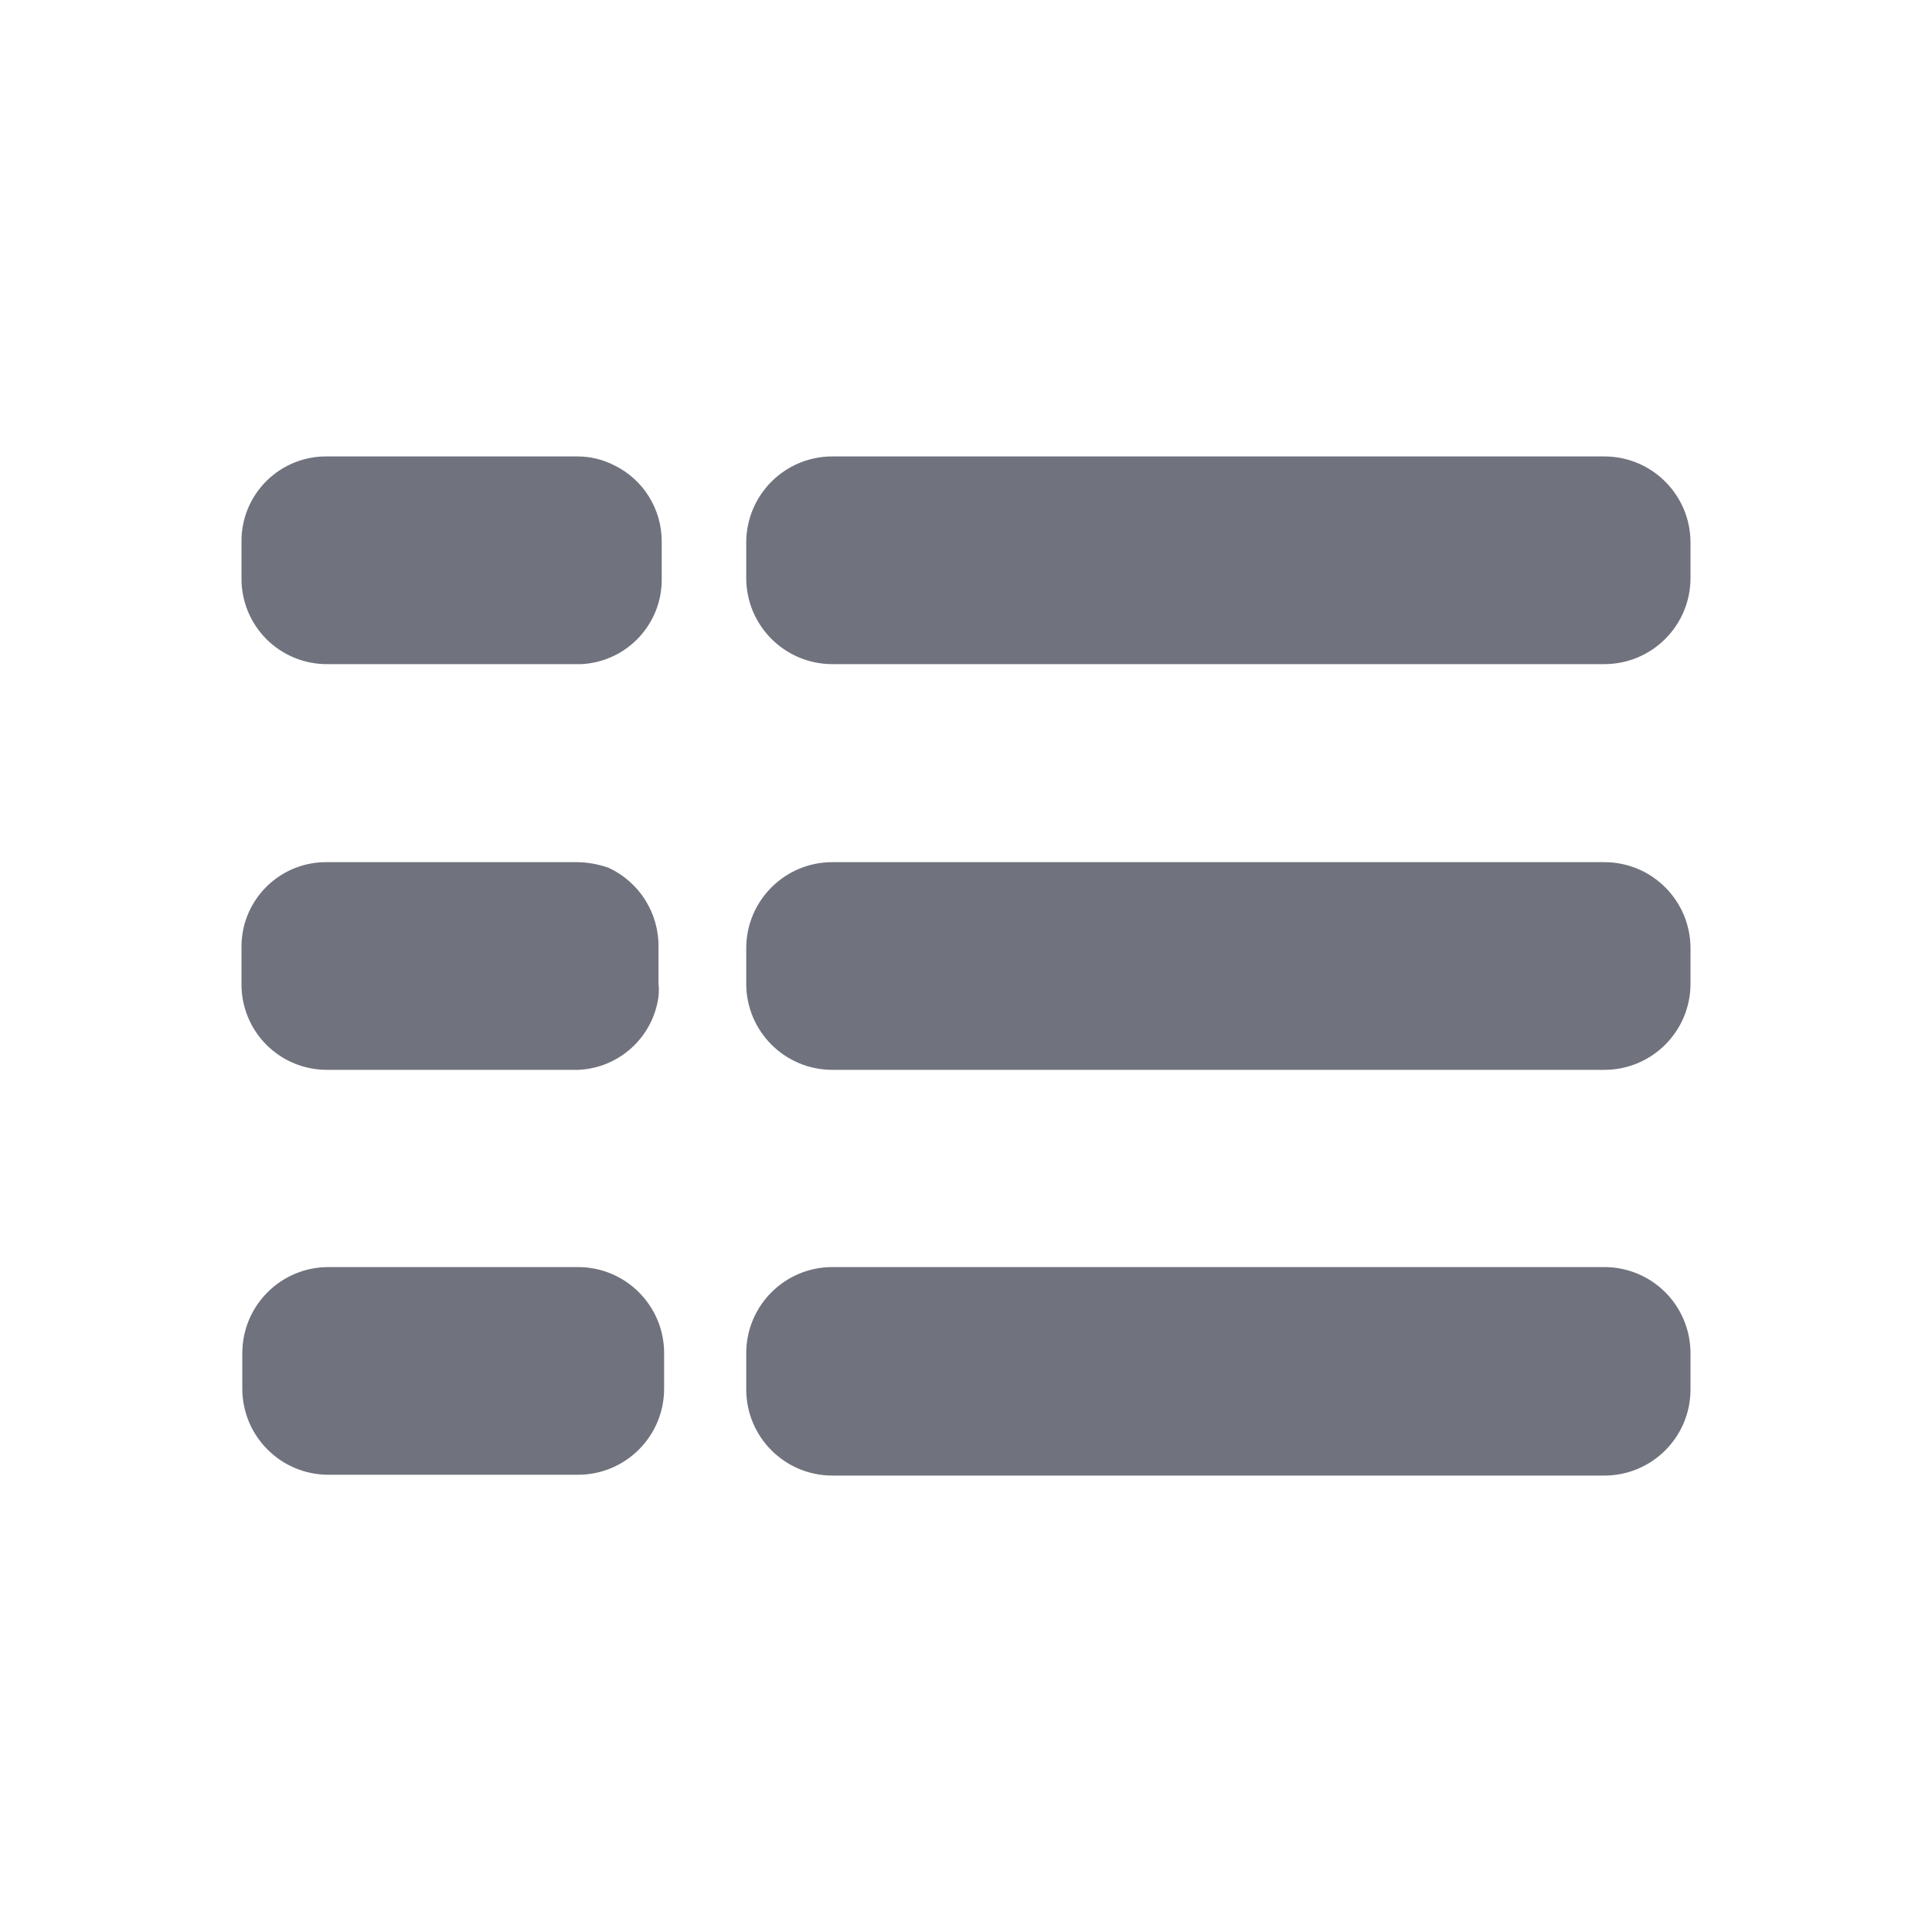 <?xml version="1.0" encoding="UTF-8"?>
<svg width="24px" height="24px" viewBox="0 0 24 24" version="1.1" xmlns="http://www.w3.org/2000/svg" xmlns:xlink="http://www.w3.org/1999/xlink">
    <!-- Generator: Sketch 53.2 (72643) - https://sketchapp.com -->
    <title>Icon/Glyph/24px/ic_category</title>
    <desc>Created with Sketch.</desc>
    <g id="Icon/Glyph/24px/ic_category" stroke="none" stroke-width="1" fill="none" fill-rule="evenodd">
        <g>
            <rect id="Bound" x="0" y="0" width="24" height="24"></rect>
            <path d="M19.93,15.74 C20.214,15.74 20.486,15.853 20.687,16.053 C20.887,16.254 21,16.526 21,16.81 L21,17.26 C21,17.851 20.521,18.33 19.93,18.33 L10.34,18.33 C9.749,18.33 9.27,17.851 9.27,17.26 L9.27,16.81 C9.27,16.219 9.749,15.74 10.34,15.74 L19.93,15.74 Z M4.08,15.74 L7.18,15.74 C7.771,15.74 8.25,16.219 8.25,16.81 L8.25,17.25 C8.25,17.841 7.771,18.32 7.18,18.32 L4.08,18.32 C3.489,18.32 3.01,17.841 3.01,17.25 L3.01,16.81 C3.01,16.219 3.489,15.74 4.08,15.74 Z M10.34,5.67 L19.93,5.67 C20.521,5.67 21,6.149 21,6.74 L21,7.18 C21,7.771 20.521,8.25 19.93,8.25 L10.34,8.25 C9.749,8.25 9.27,7.771 9.27,7.18 L9.27,6.74 C9.27,6.149 9.749,5.67 10.34,5.67 Z M7.63,5.78 C7.993,5.957 8.222,6.326 8.22,6.73 L8.22,7.19 C8.226,7.755 7.784,8.223 7.22,8.25 L4.07,8.25 C3.785,8.253 3.512,8.141 3.31,7.94 C3.109,7.738 2.997,7.465 3,7.18 L3,6.73 C2.997,6.446 3.109,6.174 3.311,5.974 C3.513,5.774 3.786,5.665 4.07,5.67 L7.18,5.67 C7.337,5.671 7.491,5.709 7.63,5.78 Z M10.34,10.71 L19.93,10.71 C20.521,10.71 21,11.189 21,11.78 L21,12.22 C21,12.811 20.521,13.29 19.93,13.29 L10.34,13.29 C9.749,13.29 9.27,12.811 9.27,12.22 L9.27,11.78 C9.27,11.189 9.749,10.71 10.34,10.71 Z M7.56,10.78 C7.944,10.958 8.188,11.346 8.18,11.77 L8.18,12.22 C8.186,12.273 8.186,12.327 8.18,12.38 C8.112,12.886 7.69,13.27 7.18,13.29 L4.06,13.29 C3.777,13.29 3.506,13.177 3.307,12.976 C3.108,12.775 2.997,12.503 3,12.22 L3,11.77 C2.997,11.486 3.109,11.214 3.311,11.014 C3.513,10.814 3.786,10.705 4.07,10.71 L7.18,10.71 C7.31,10.713 7.438,10.737 7.56,10.78 Z" id="Combined-Shape" fill="#70727D" fill-rule="nonzero"></path>
        </g>
    </g>
</svg>